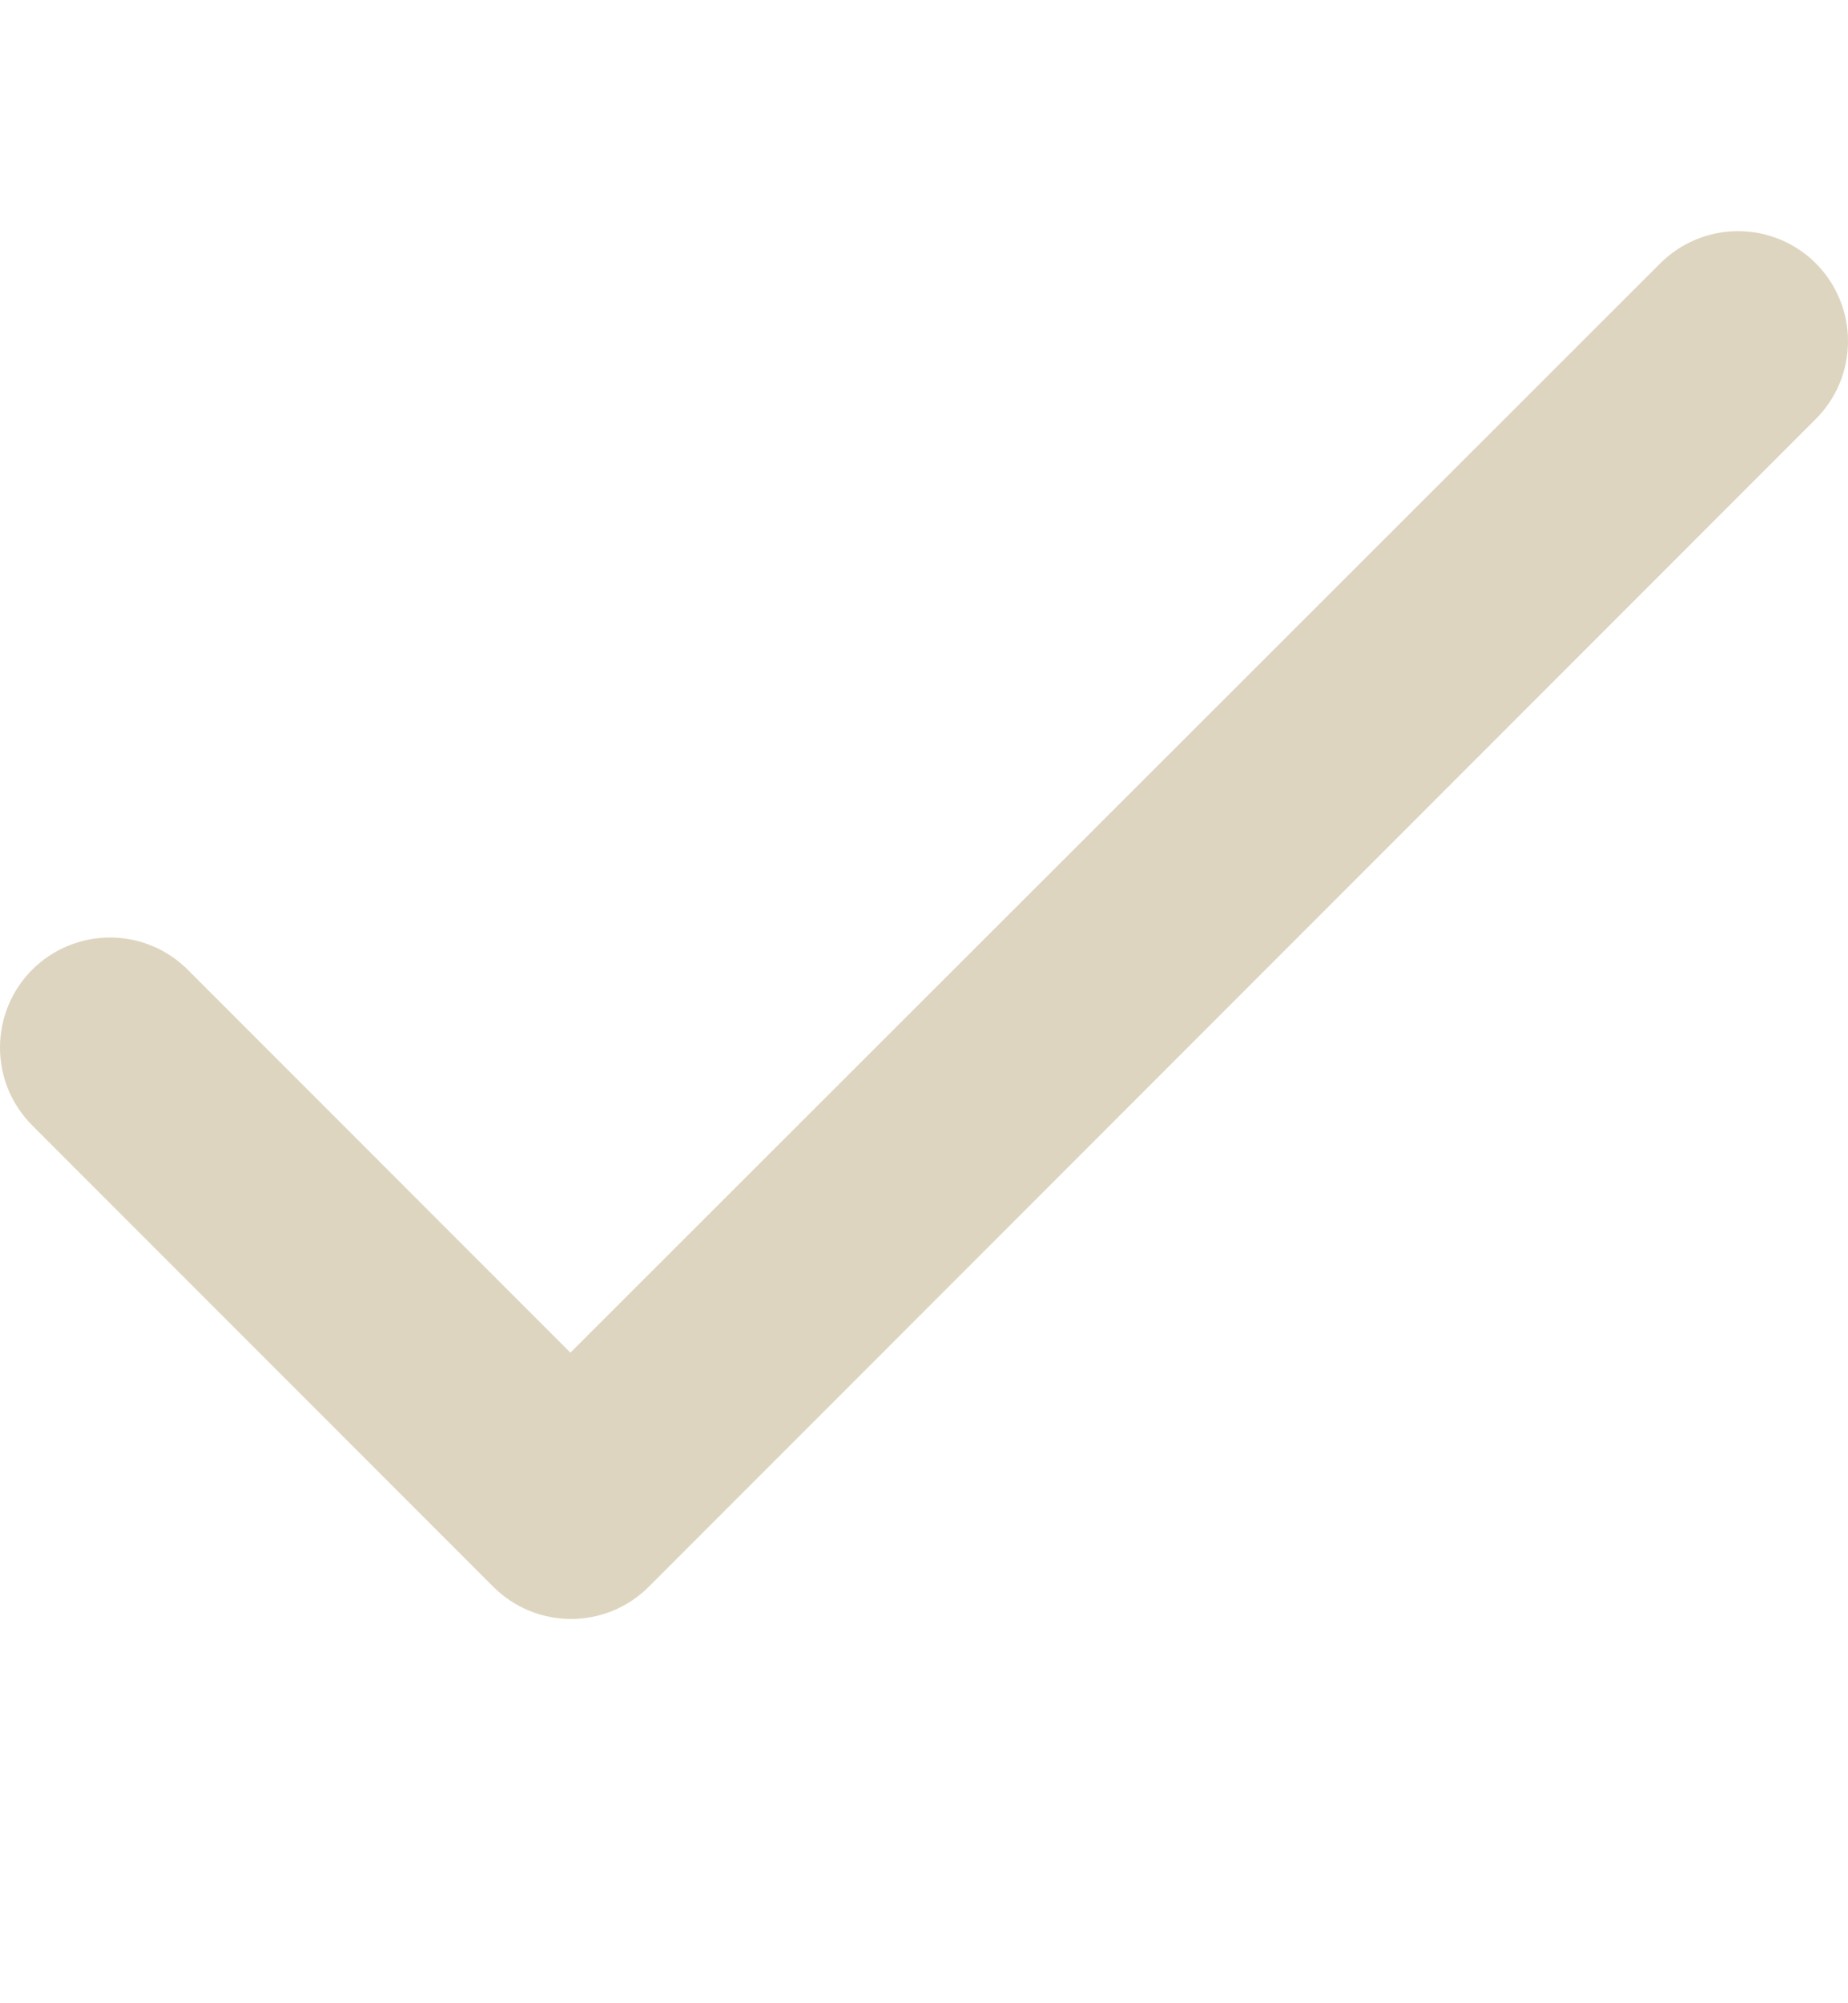 <svg width="12" height="13" viewBox="0 0 12 13" fill="none" xmlns="http://www.w3.org/2000/svg">
<path d="M3.704 8.778L1.219 6.293C1.085 6.159 0.904 6.084 0.714 6.084C0.525 6.084 0.343 6.159 0.209 6.293C0.075 6.427 0 6.609 0 6.798C0 6.892 0.018 6.985 0.054 7.071C0.09 7.158 0.143 7.237 0.209 7.303L3.203 10.297C3.482 10.576 3.934 10.576 4.213 10.297L11.791 2.719C11.925 2.585 12 2.404 12 2.214C12 2.025 11.925 1.843 11.791 1.709C11.657 1.575 11.475 1.5 11.286 1.5C11.097 1.5 10.915 1.575 10.781 1.709L3.704 8.778Z" fill="#DDD5BF"/>
</svg>
